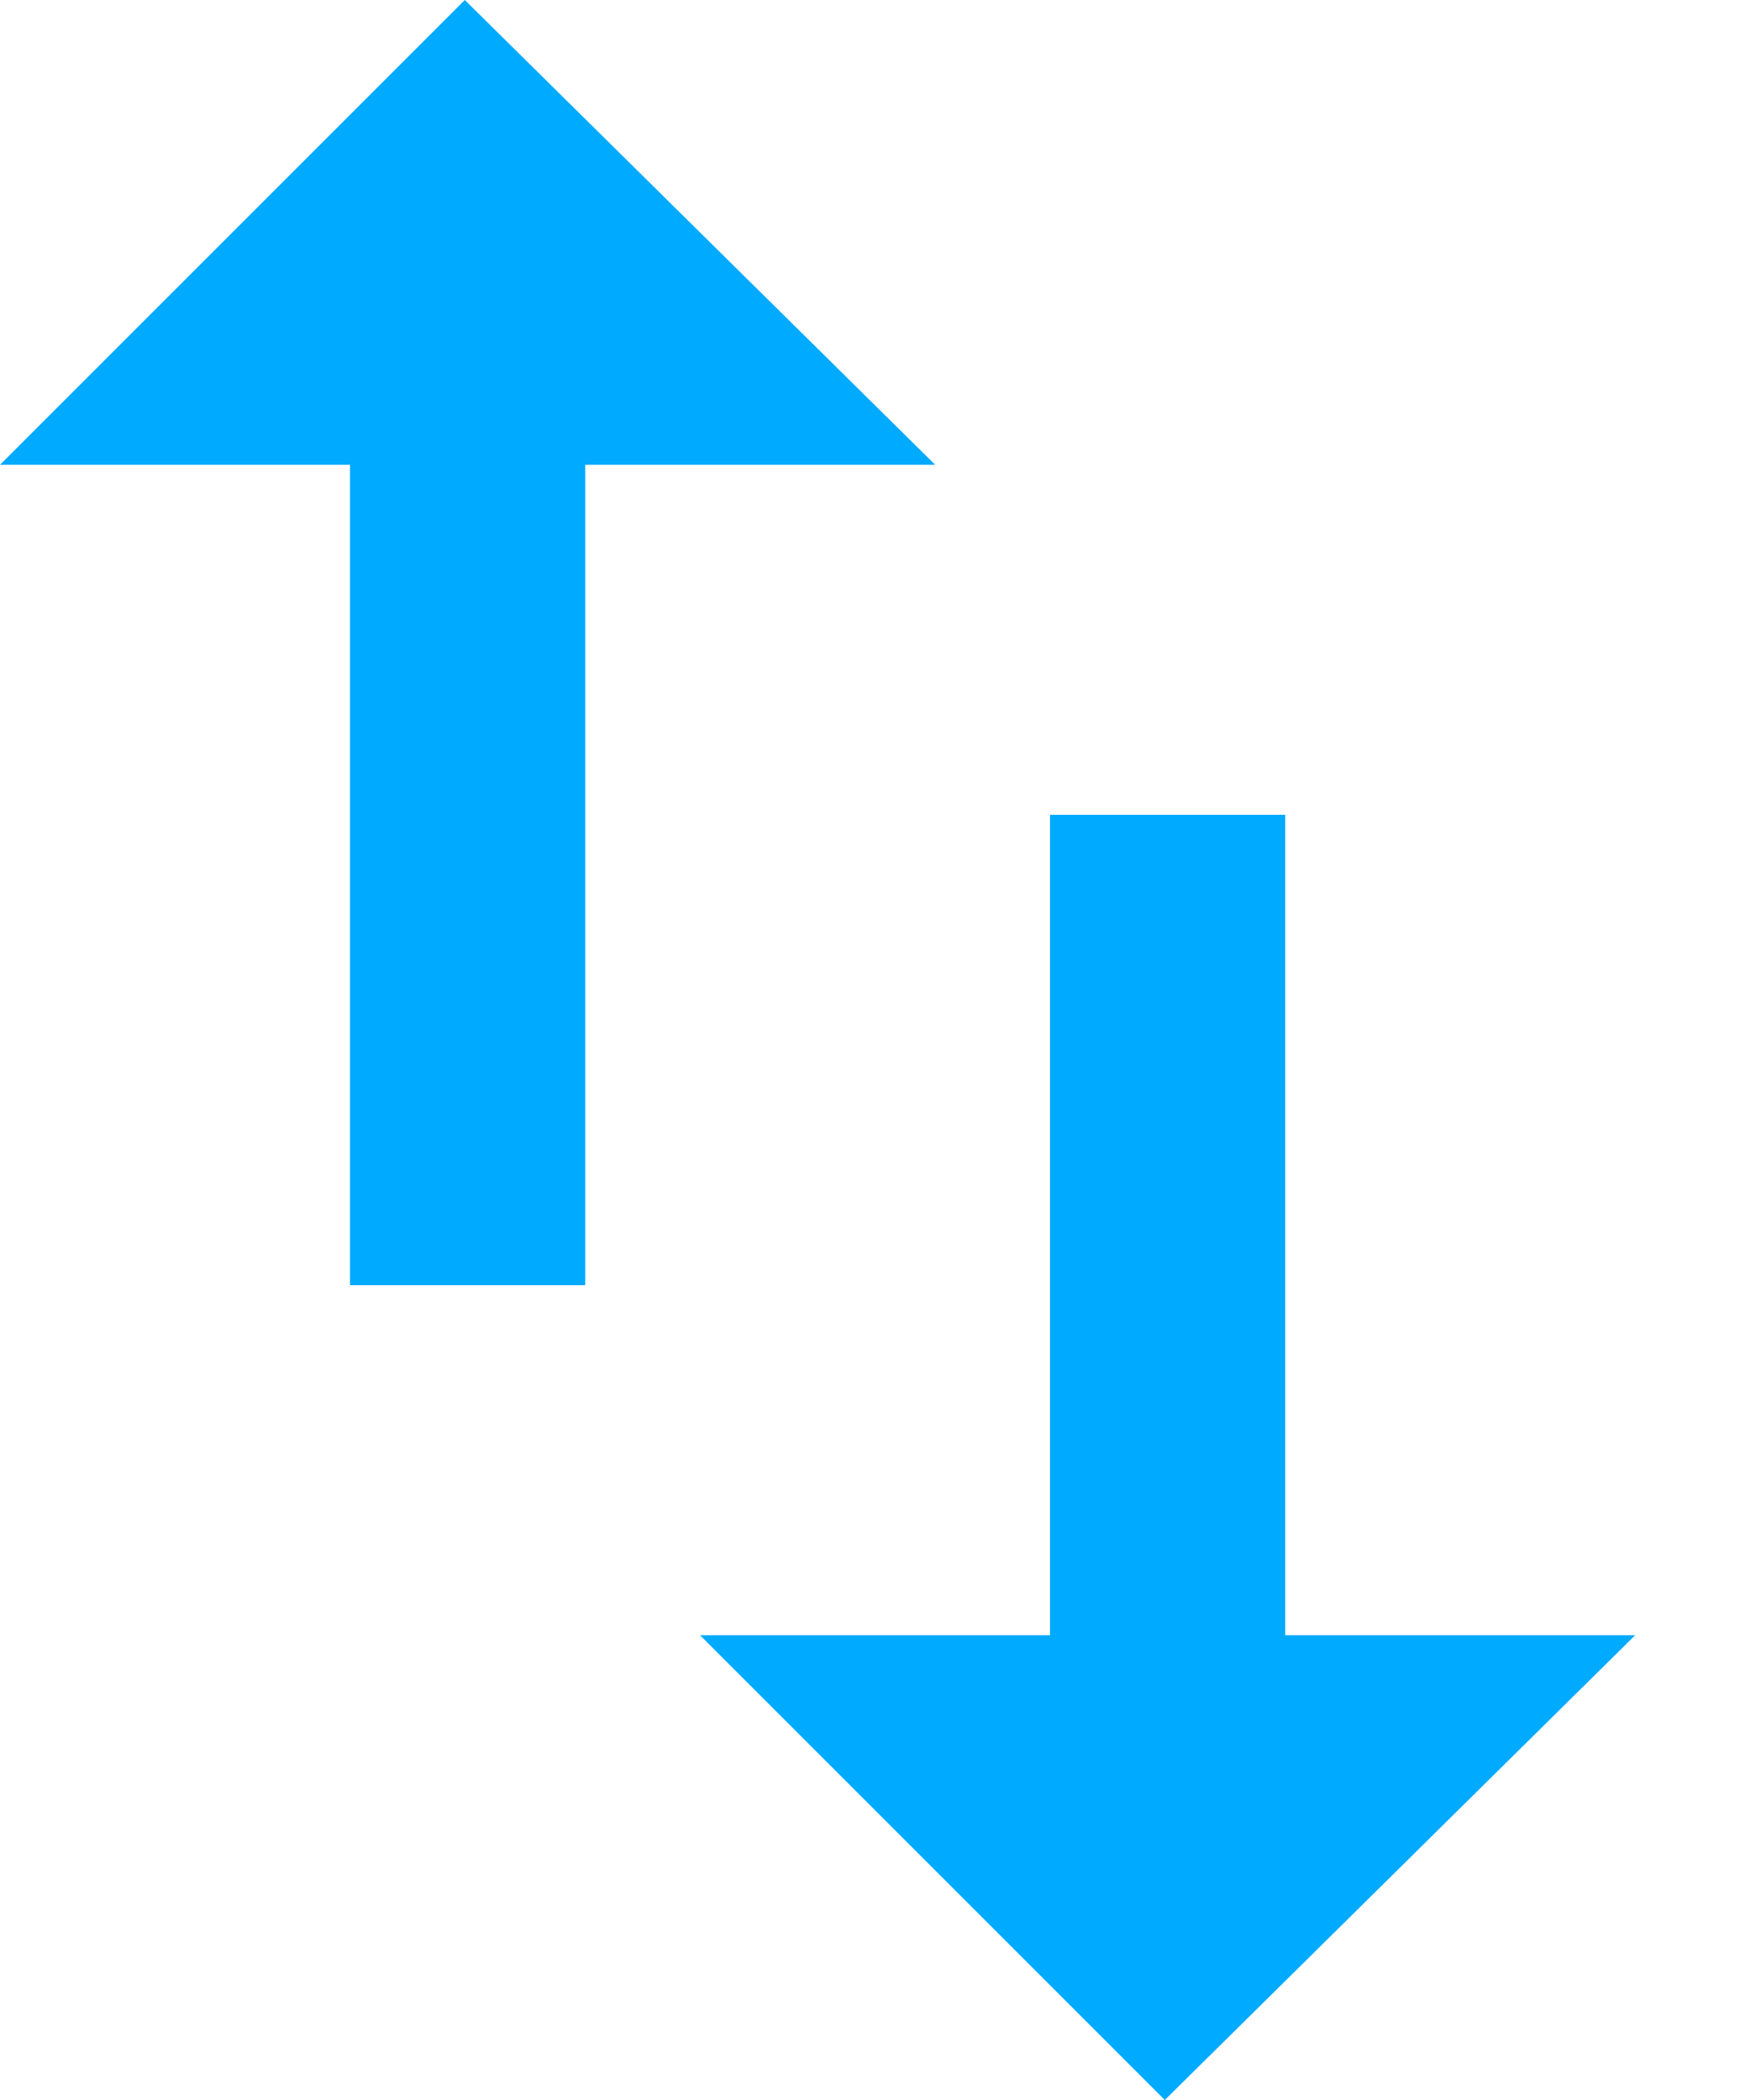 <svg xmlns="http://www.w3.org/2000/svg" width="10" height="12" viewBox="0 0 10 12"><g><g><path fill="#0af" d="M0 2.656h2v4.688h1.344V2.656h2L2.656 0zm7.344 2H6v4.688H4L6.656 12l2.688-2.656h-2z"/></g></g></svg>